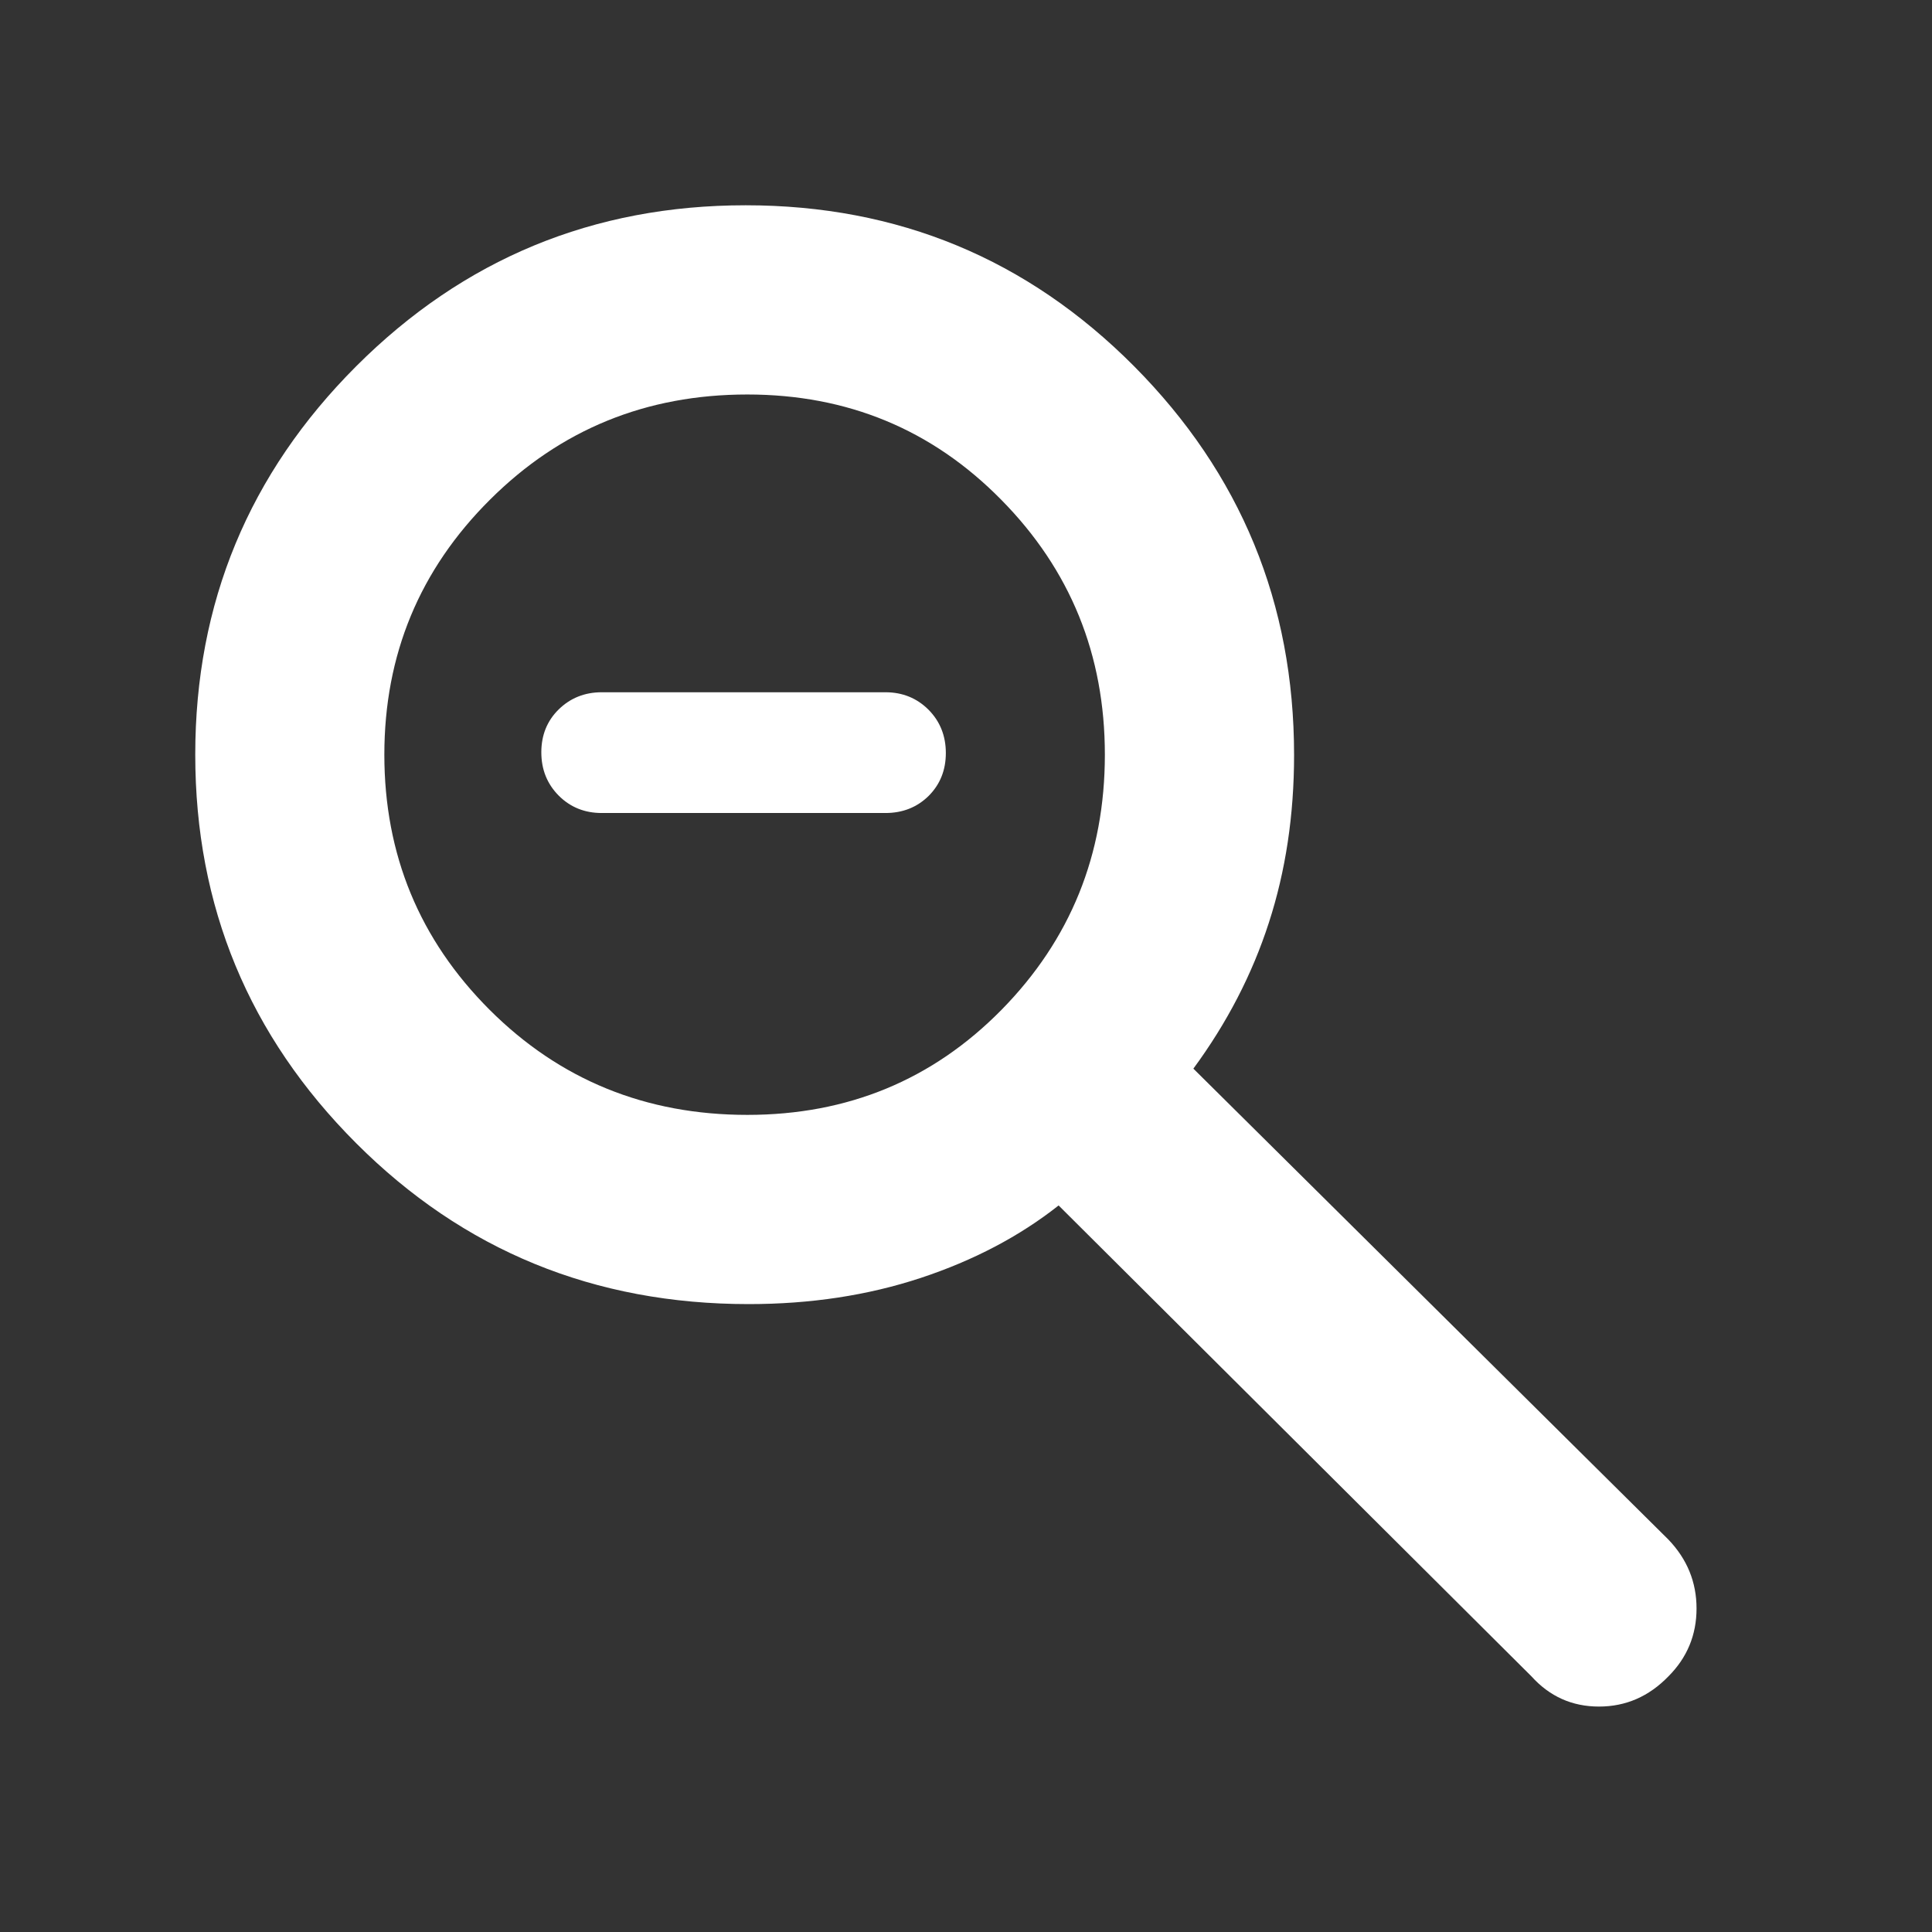 <svg width="16" height="16" viewBox="0 0 16 16" fill="none" xmlns="http://www.w3.org/2000/svg">
<rect x="0" y="0" width="16" height="16" fill="#333333" stroke="none"/>
<path d="M4.983 6.733C4.842 6.733 4.723 6.685 4.627 6.589C4.531 6.492 4.483 6.373 4.483 6.23C4.483 6.088 4.531 5.969 4.627 5.875C4.723 5.781 4.842 5.733 4.983 5.733H7.333C7.475 5.733 7.594 5.782 7.69 5.878C7.785 5.974 7.833 6.094 7.833 6.236C7.833 6.379 7.785 6.497 7.69 6.592C7.594 6.686 7.475 6.733 7.333 6.733H4.983ZM6.2 10.8C4.92 10.8 3.837 10.356 2.949 9.467C2.061 8.578 1.617 7.506 1.617 6.25C1.617 4.994 2.061 3.922 2.95 3.033C3.839 2.144 4.914 1.7 6.175 1.7C7.436 1.7 8.508 2.144 9.392 3.033C10.275 3.922 10.717 4.995 10.717 6.253C10.717 6.751 10.647 7.214 10.508 7.642C10.37 8.069 10.161 8.472 9.883 8.85L13.817 12.75C13.972 12.912 14.05 13.102 14.05 13.321C14.05 13.54 13.972 13.728 13.817 13.883C13.655 14.05 13.464 14.133 13.242 14.133C13.02 14.133 12.834 14.05 12.683 13.883L8.767 9.983C8.444 10.238 8.064 10.438 7.626 10.583C7.187 10.728 6.712 10.8 6.2 10.8ZM6.189 9.233C7.021 9.233 7.723 8.943 8.294 8.363C8.865 7.782 9.15 7.078 9.15 6.25C9.15 5.422 8.864 4.718 8.291 4.138C7.719 3.557 7.018 3.267 6.189 3.267C5.351 3.267 4.641 3.557 4.058 4.138C3.475 4.718 3.183 5.422 3.183 6.25C3.183 7.078 3.474 7.782 4.055 8.363C4.636 8.943 5.348 9.233 6.189 9.233Z" fill="white"/>
</svg>

